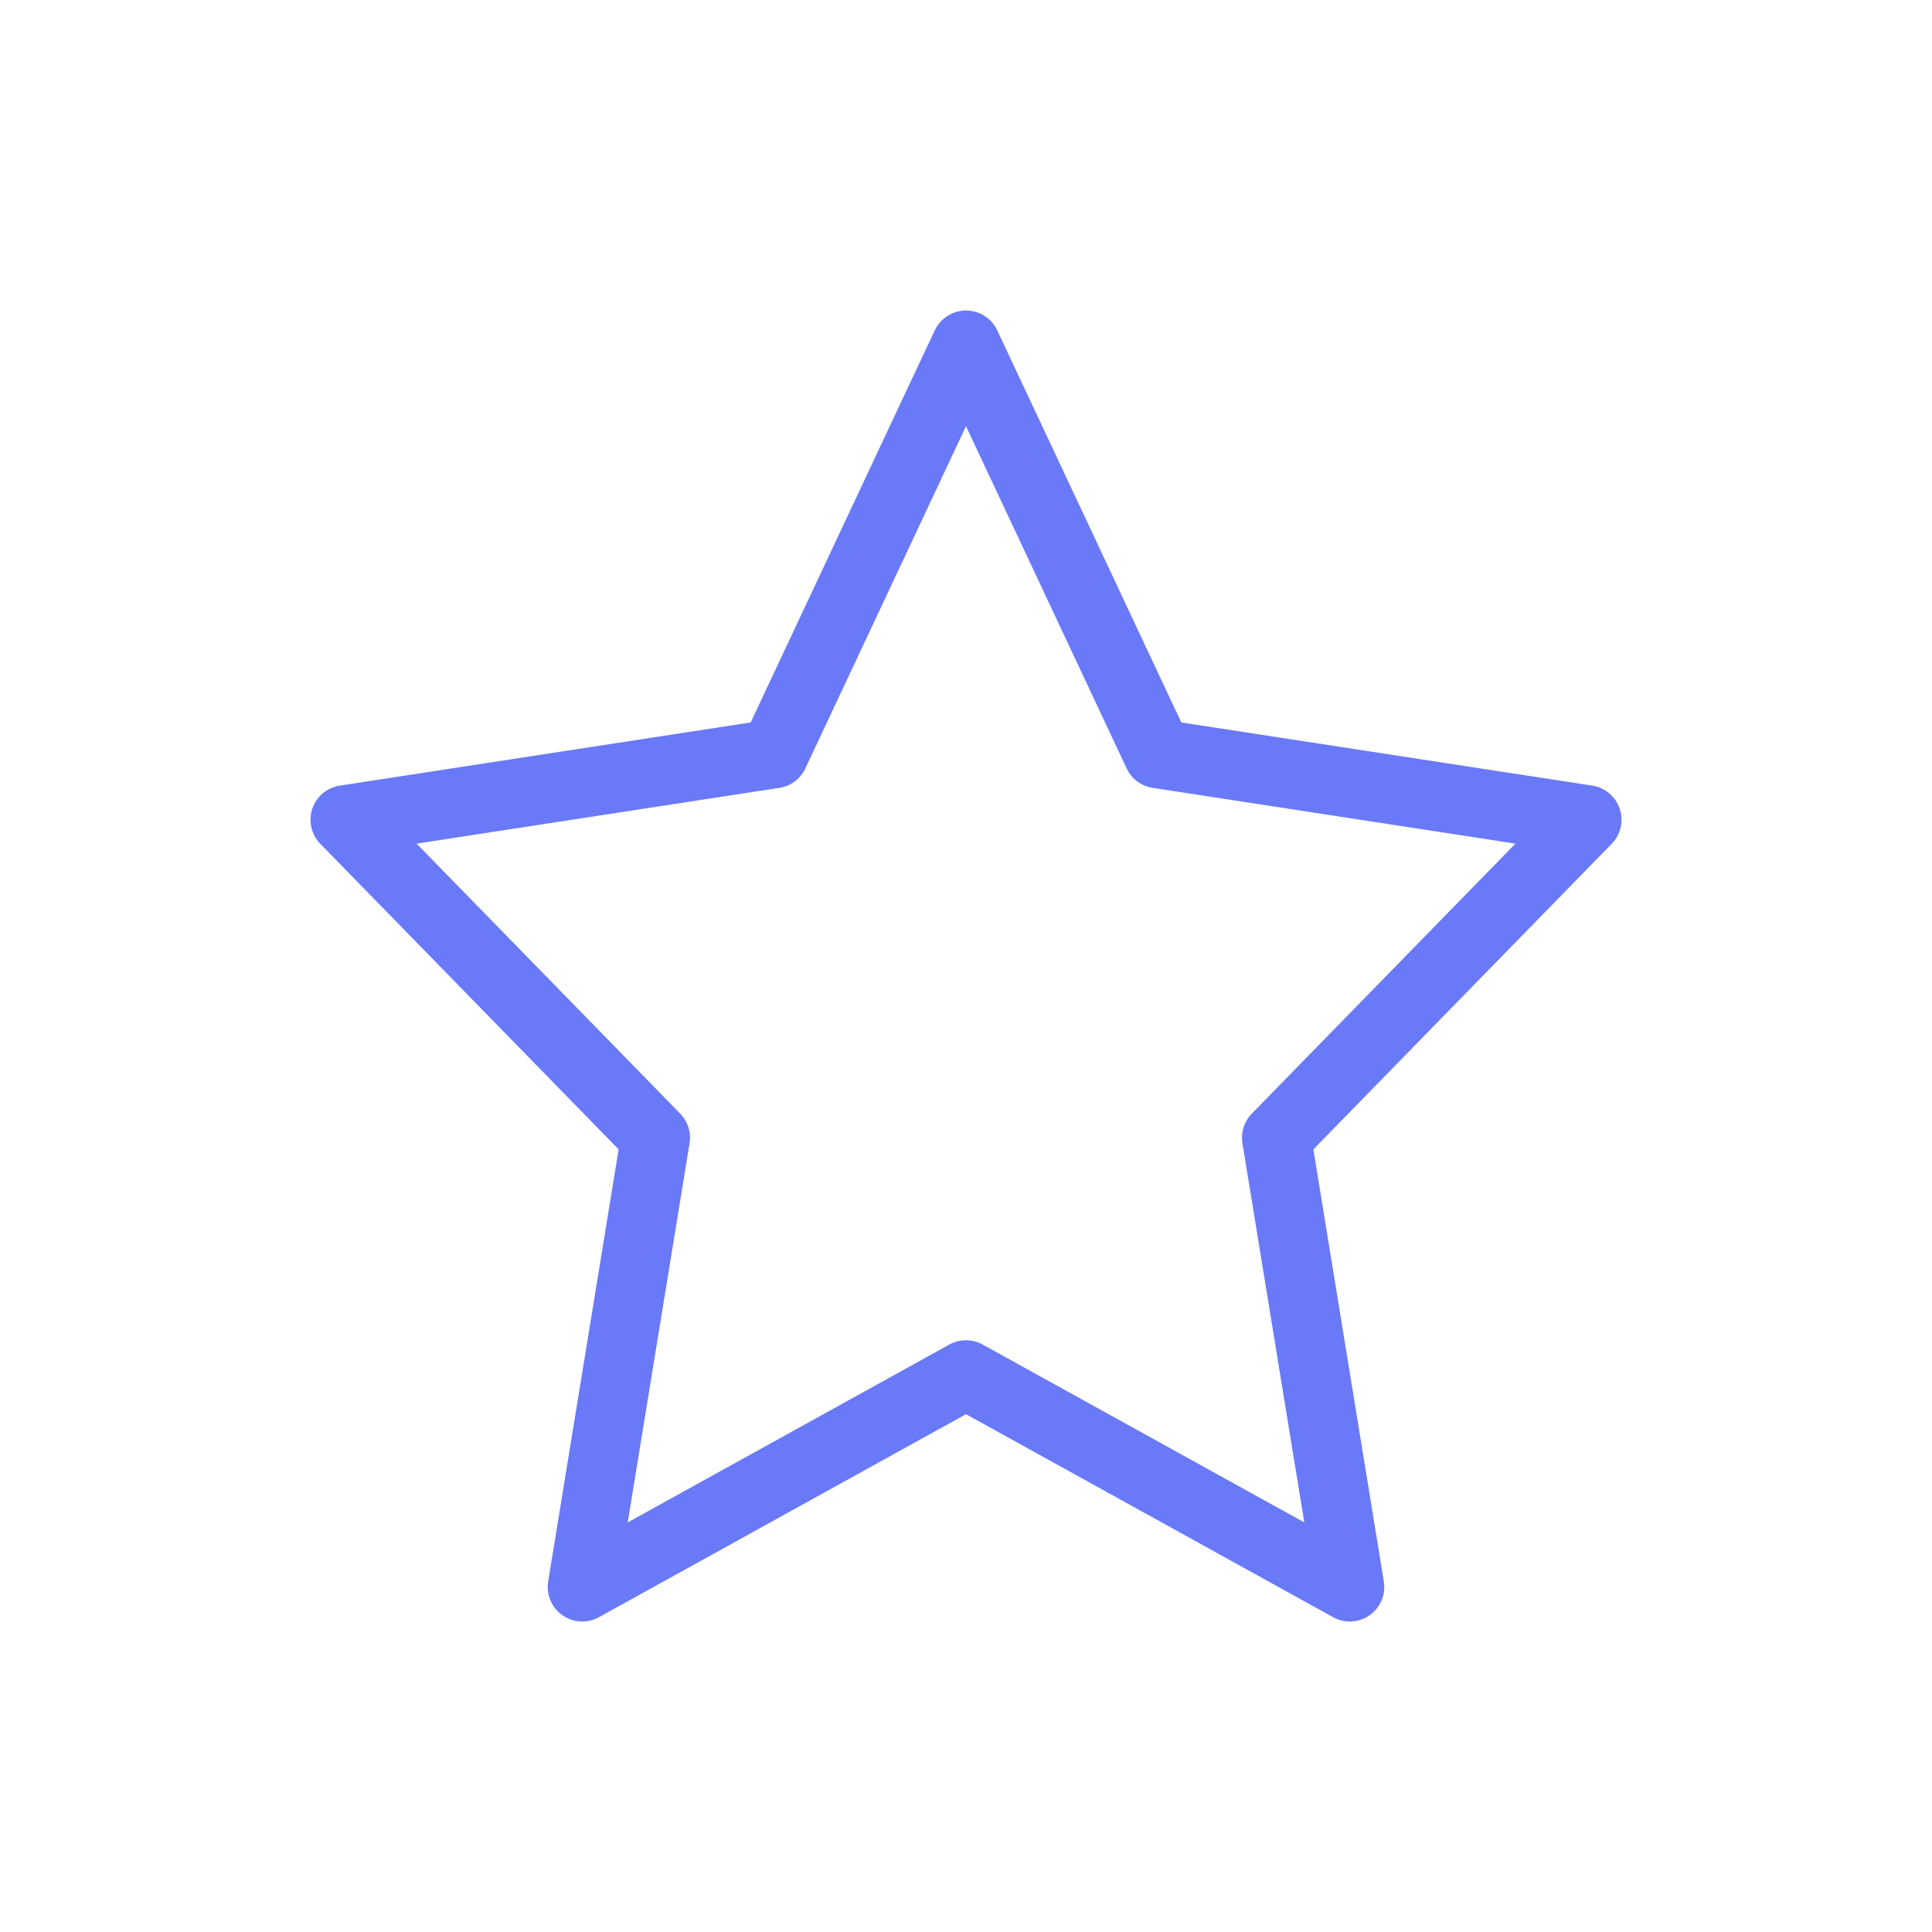 <svg width="28" height="28" viewBox="0 0 28 28" fill="none" xmlns="http://www.w3.org/2000/svg">
<path d="M14 5L16.781 10.924L23 11.88L18.5 16.489L19.562 23L14 19.924L8.438 23L9.5 16.489L5 11.88L11.219 10.924L14 5Z" stroke="#6979F8" stroke-linecap="round" stroke-linejoin="round"/>
</svg>
